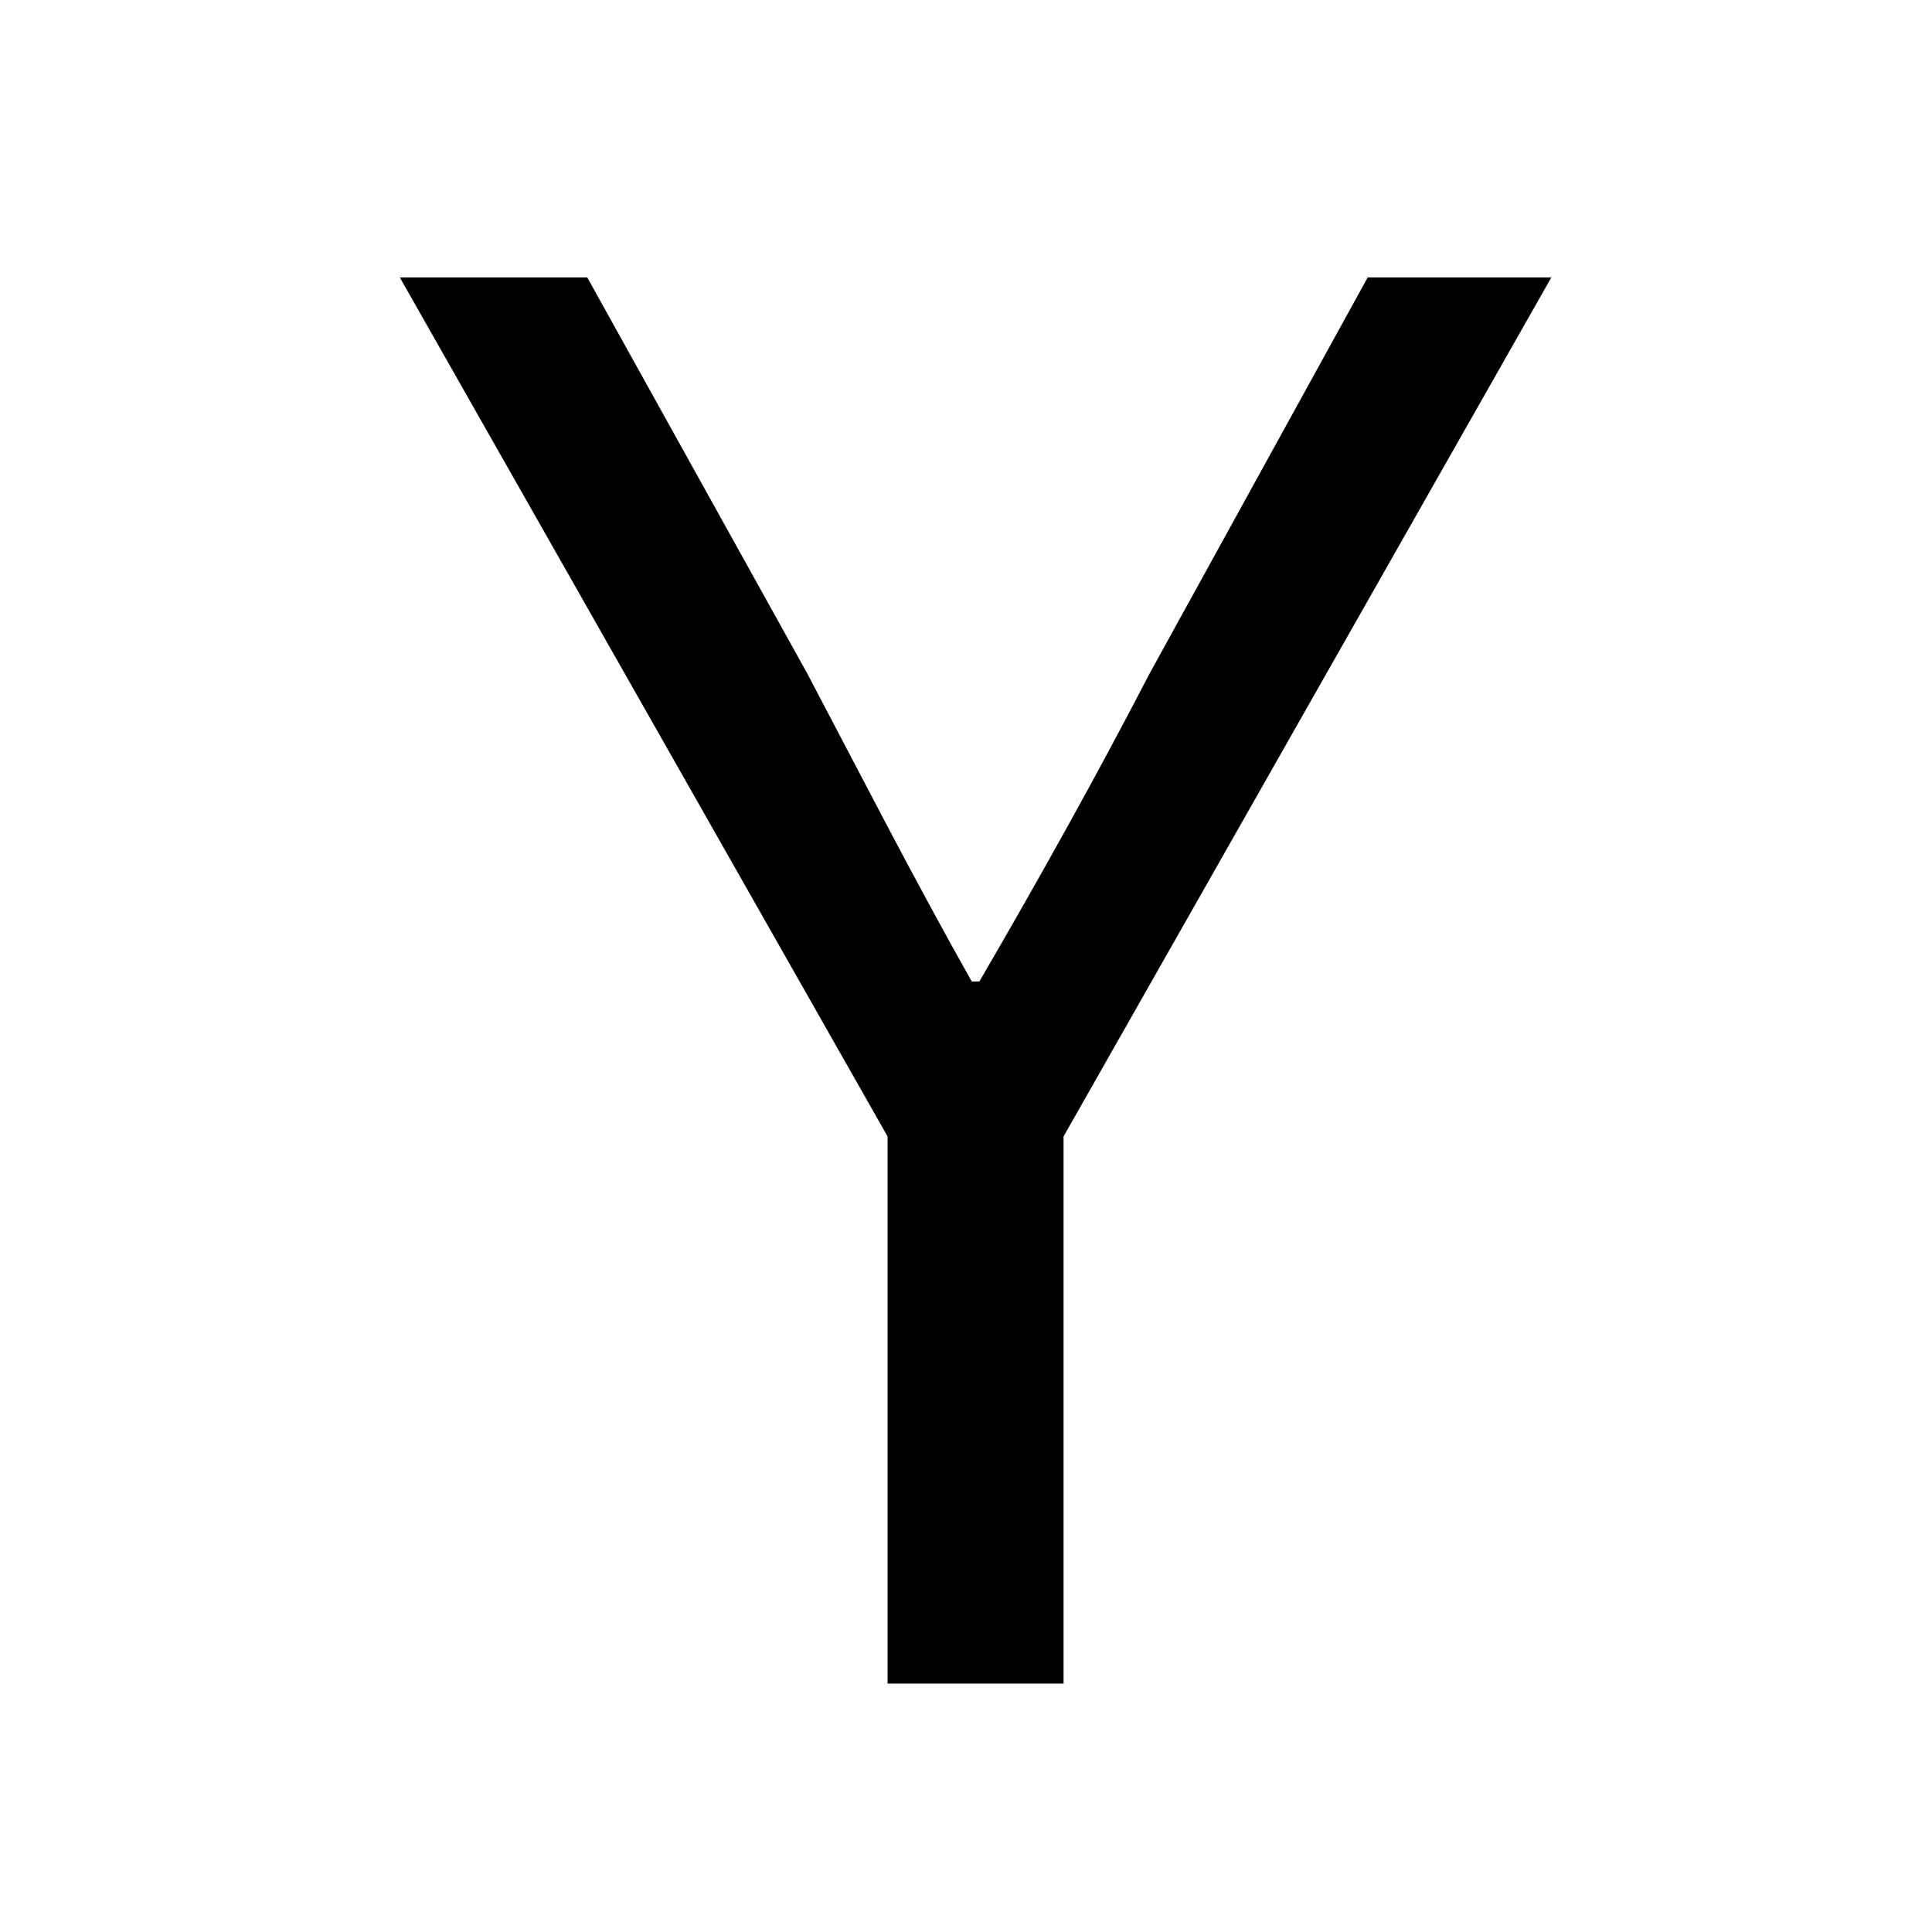 <?xml version="1.0" standalone="no"?>
<!DOCTYPE svg PUBLIC "-//W3C//DTD SVG 1.1//EN" "http://www.w3.org/Graphics/SVG/1.1/DTD/svg11.dtd" >
<svg xmlns="http://www.w3.org/2000/svg" xmlns:xlink="http://www.w3.org/1999/xlink" version="1.1" viewBox="-10 0 1010 1000">
   <path fill="currentColor"
d="M454 880v-286l-255 -449h98l115 207c29 55 55 106 86 161h4c32 -55 61 -107 89 -161l114 -207h96l-255 449v286h-92z" />
</svg>
